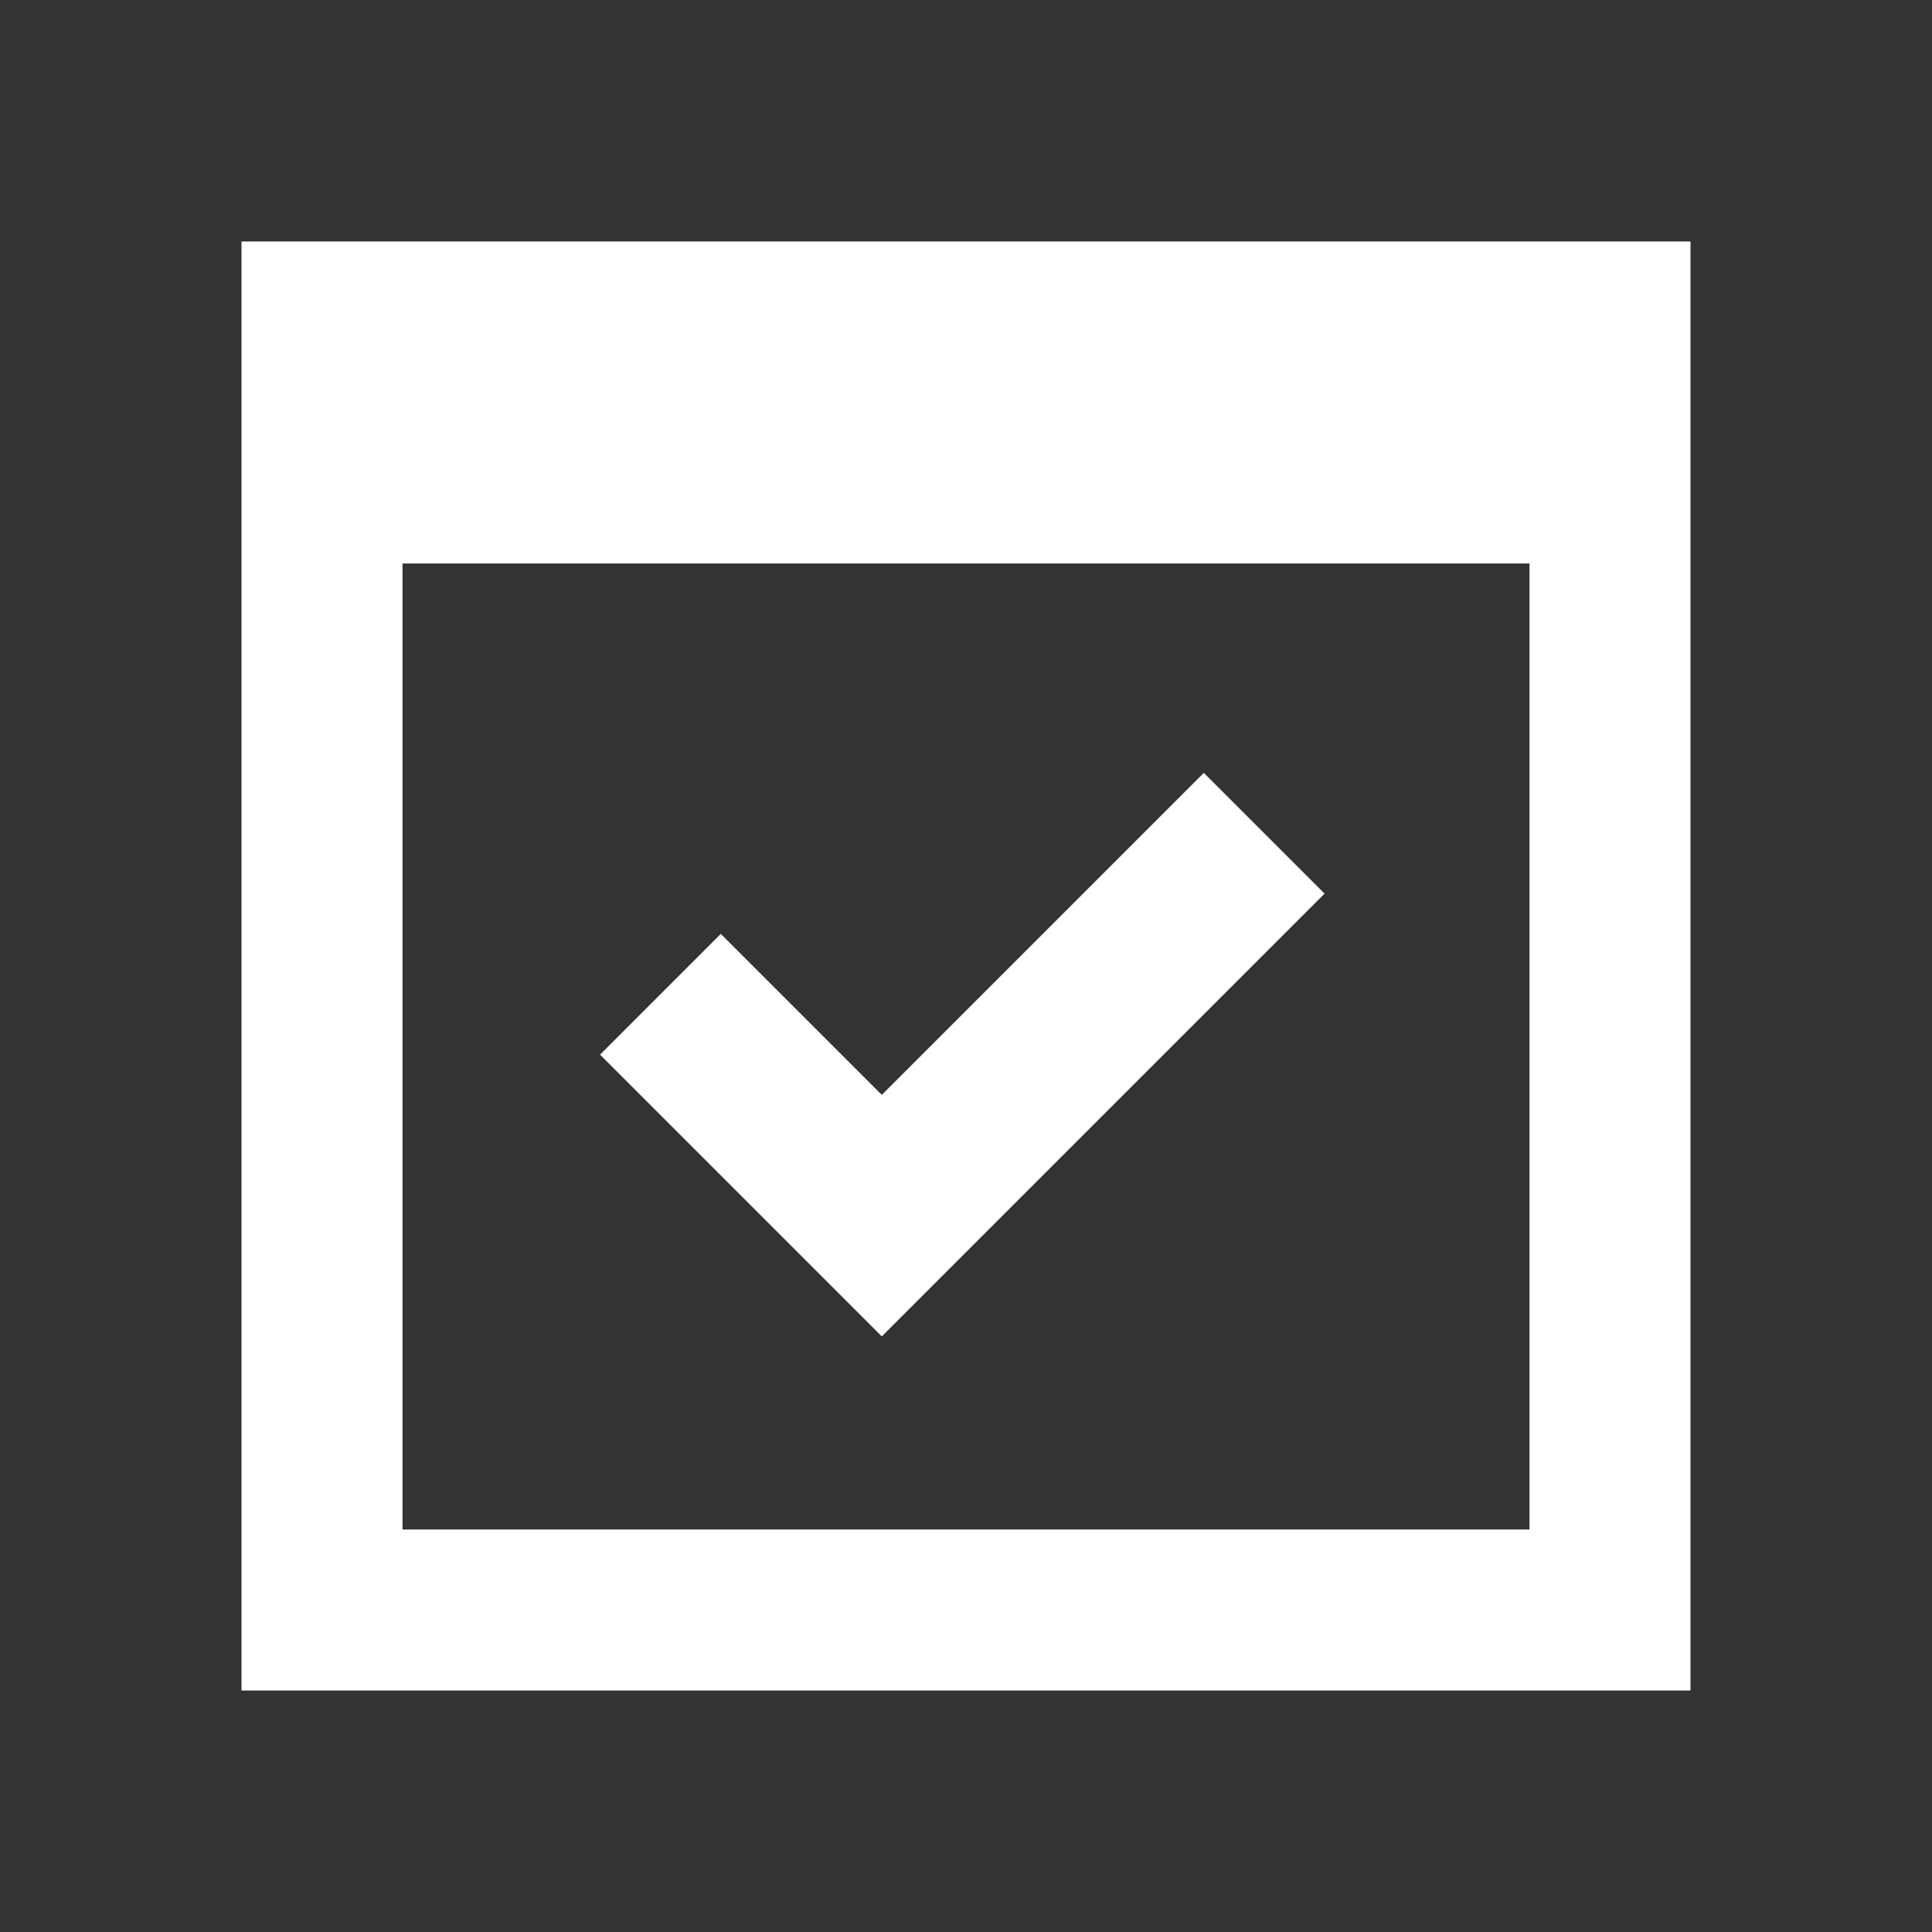<svg width="24" height="24" viewBox="0 0 24 24" fill="none" xmlns="http://www.w3.org/2000/svg">
<rect x="0" y="0" width="24" height="24" fill="#333333" stroke="none"/>
<path fill-rule="evenodd" clip-rule="evenodd" d="M3 3V21H21V3H3ZM5 19V7H19V19H5Z" fill="white"/>
<path d="M14.954 9.601L16.454 11.101L10.954 16.601L9.204 14.851L7.454 13.101L8.954 11.601L10.954 13.601L14.954 9.601Z" fill="white"/>
</svg>
